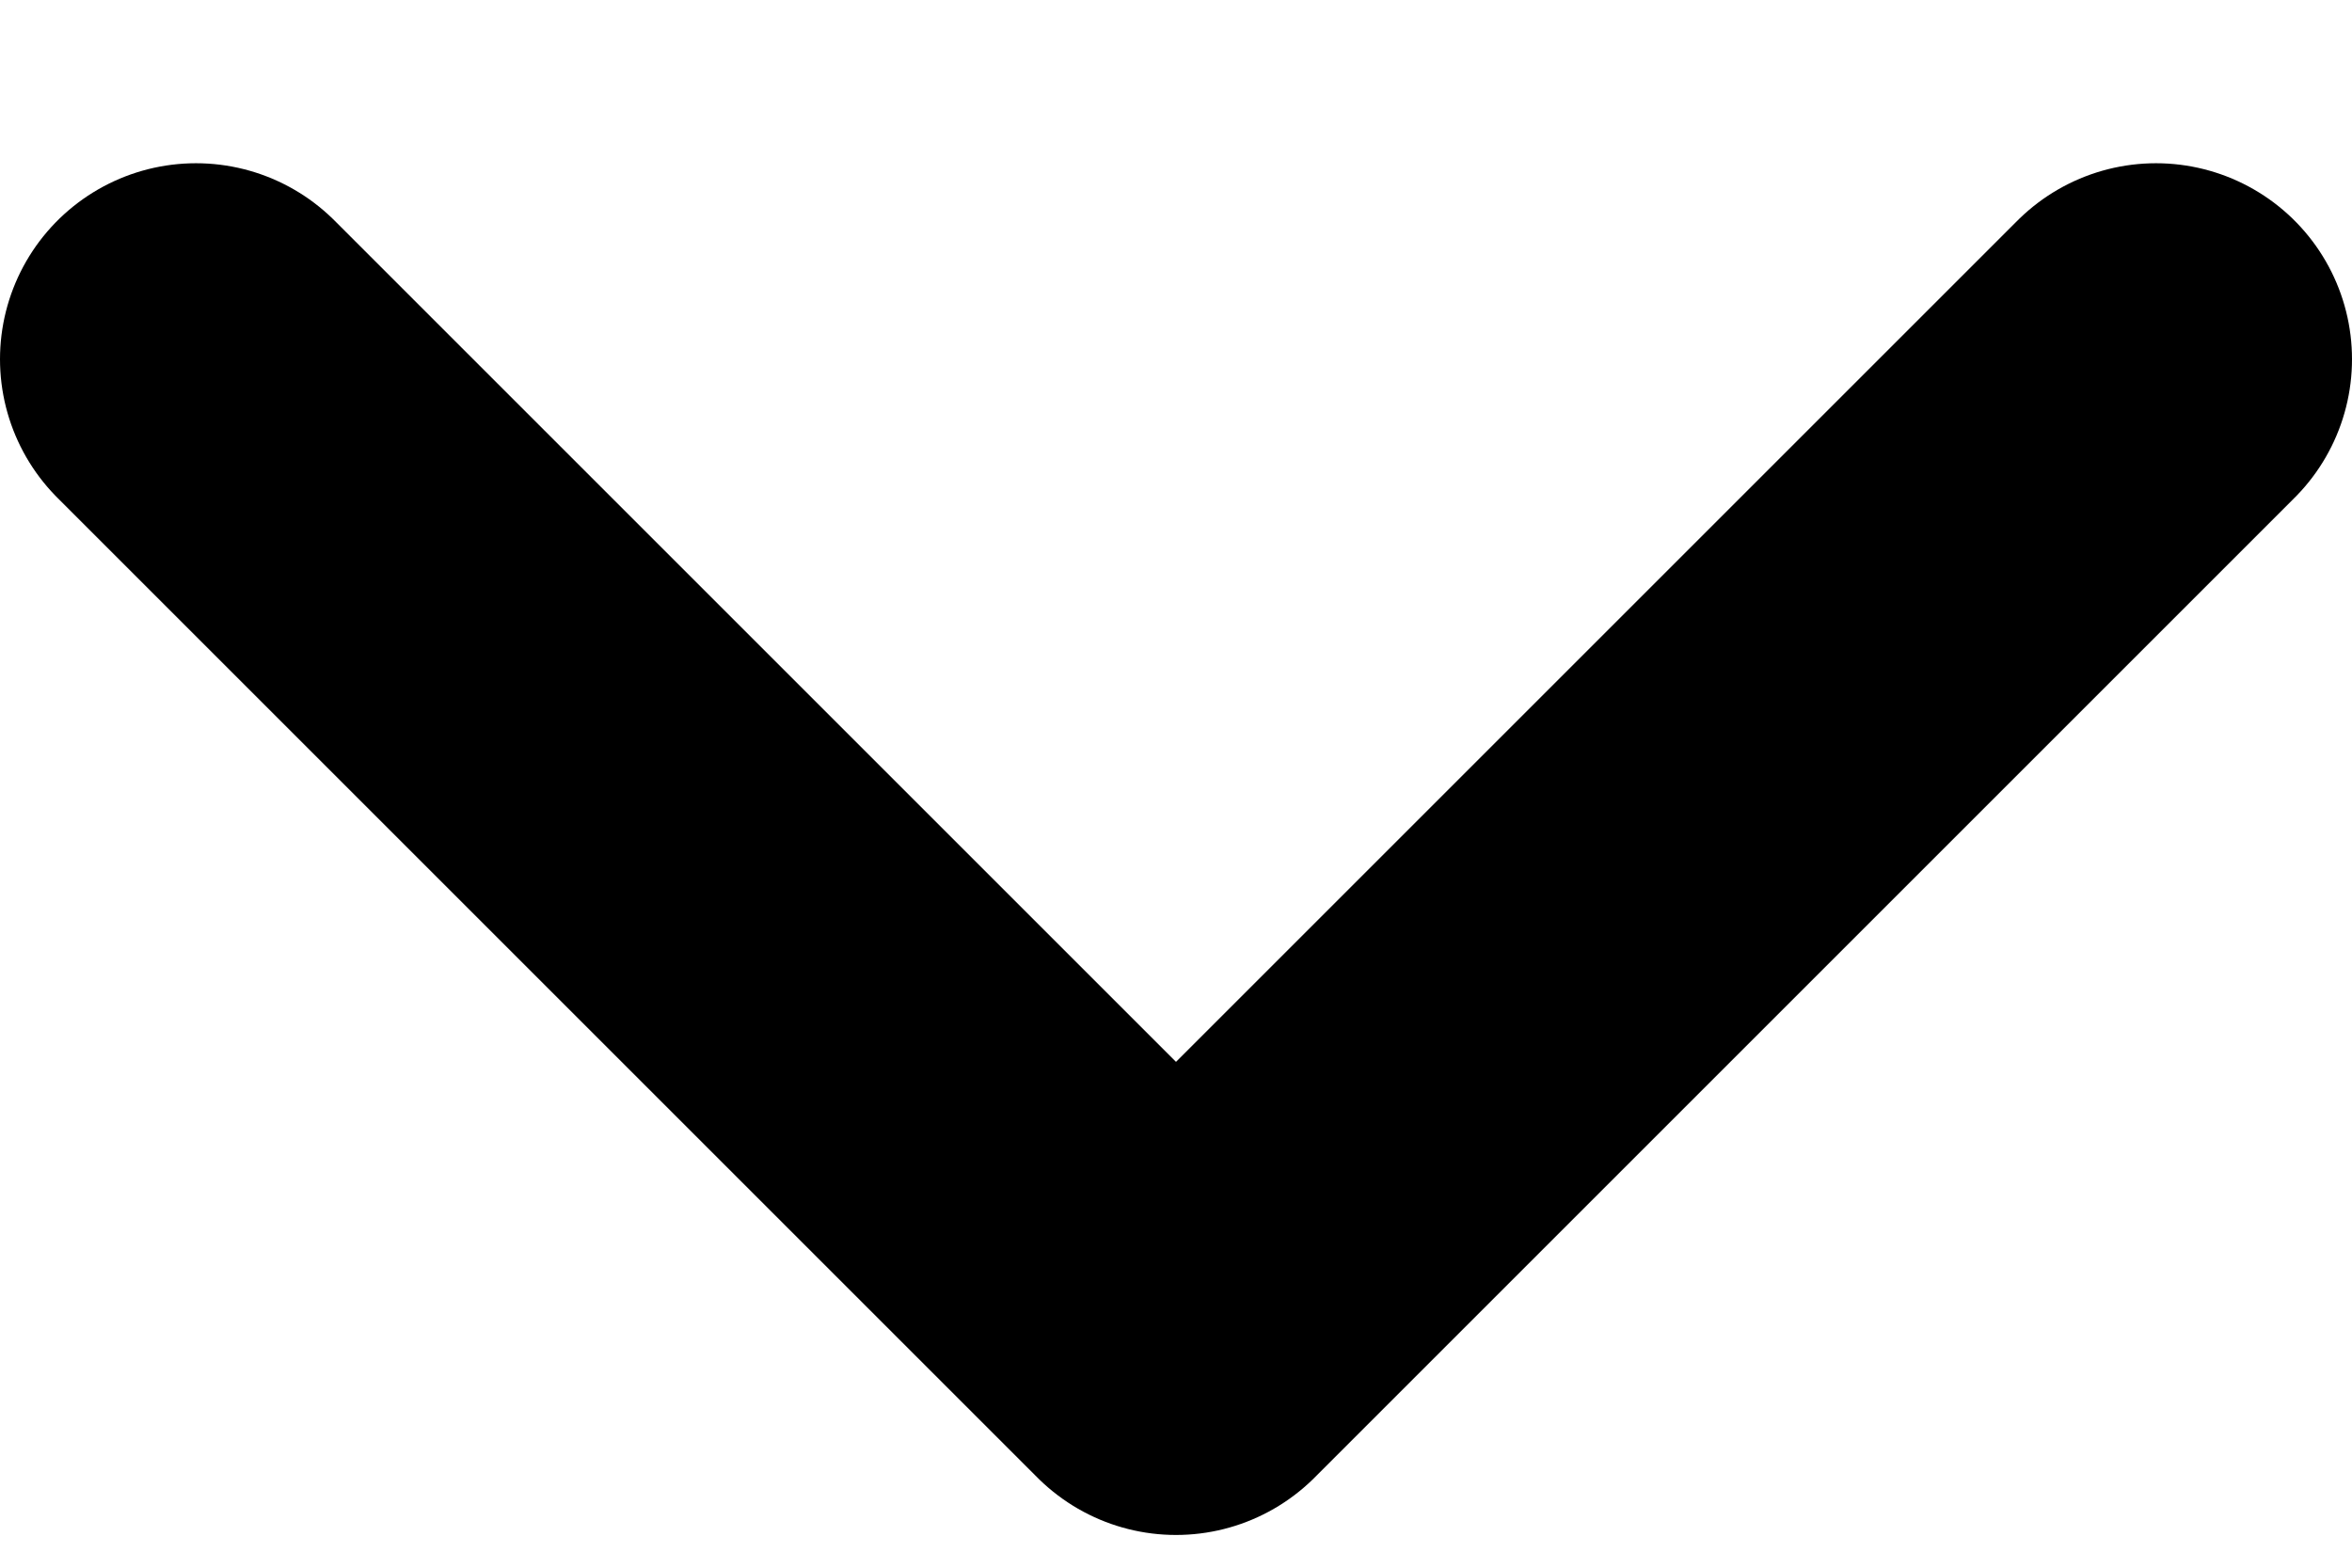 <svg width="12" height="8" viewBox="0 0 12 8" fill="none" xmlns="http://www.w3.org/2000/svg">
<path d="M1 1.833L6 6.833L11 1.833" stroke="black" stroke-width="2" stroke-linecap="round" stroke-linejoin="round"/>
</svg>
